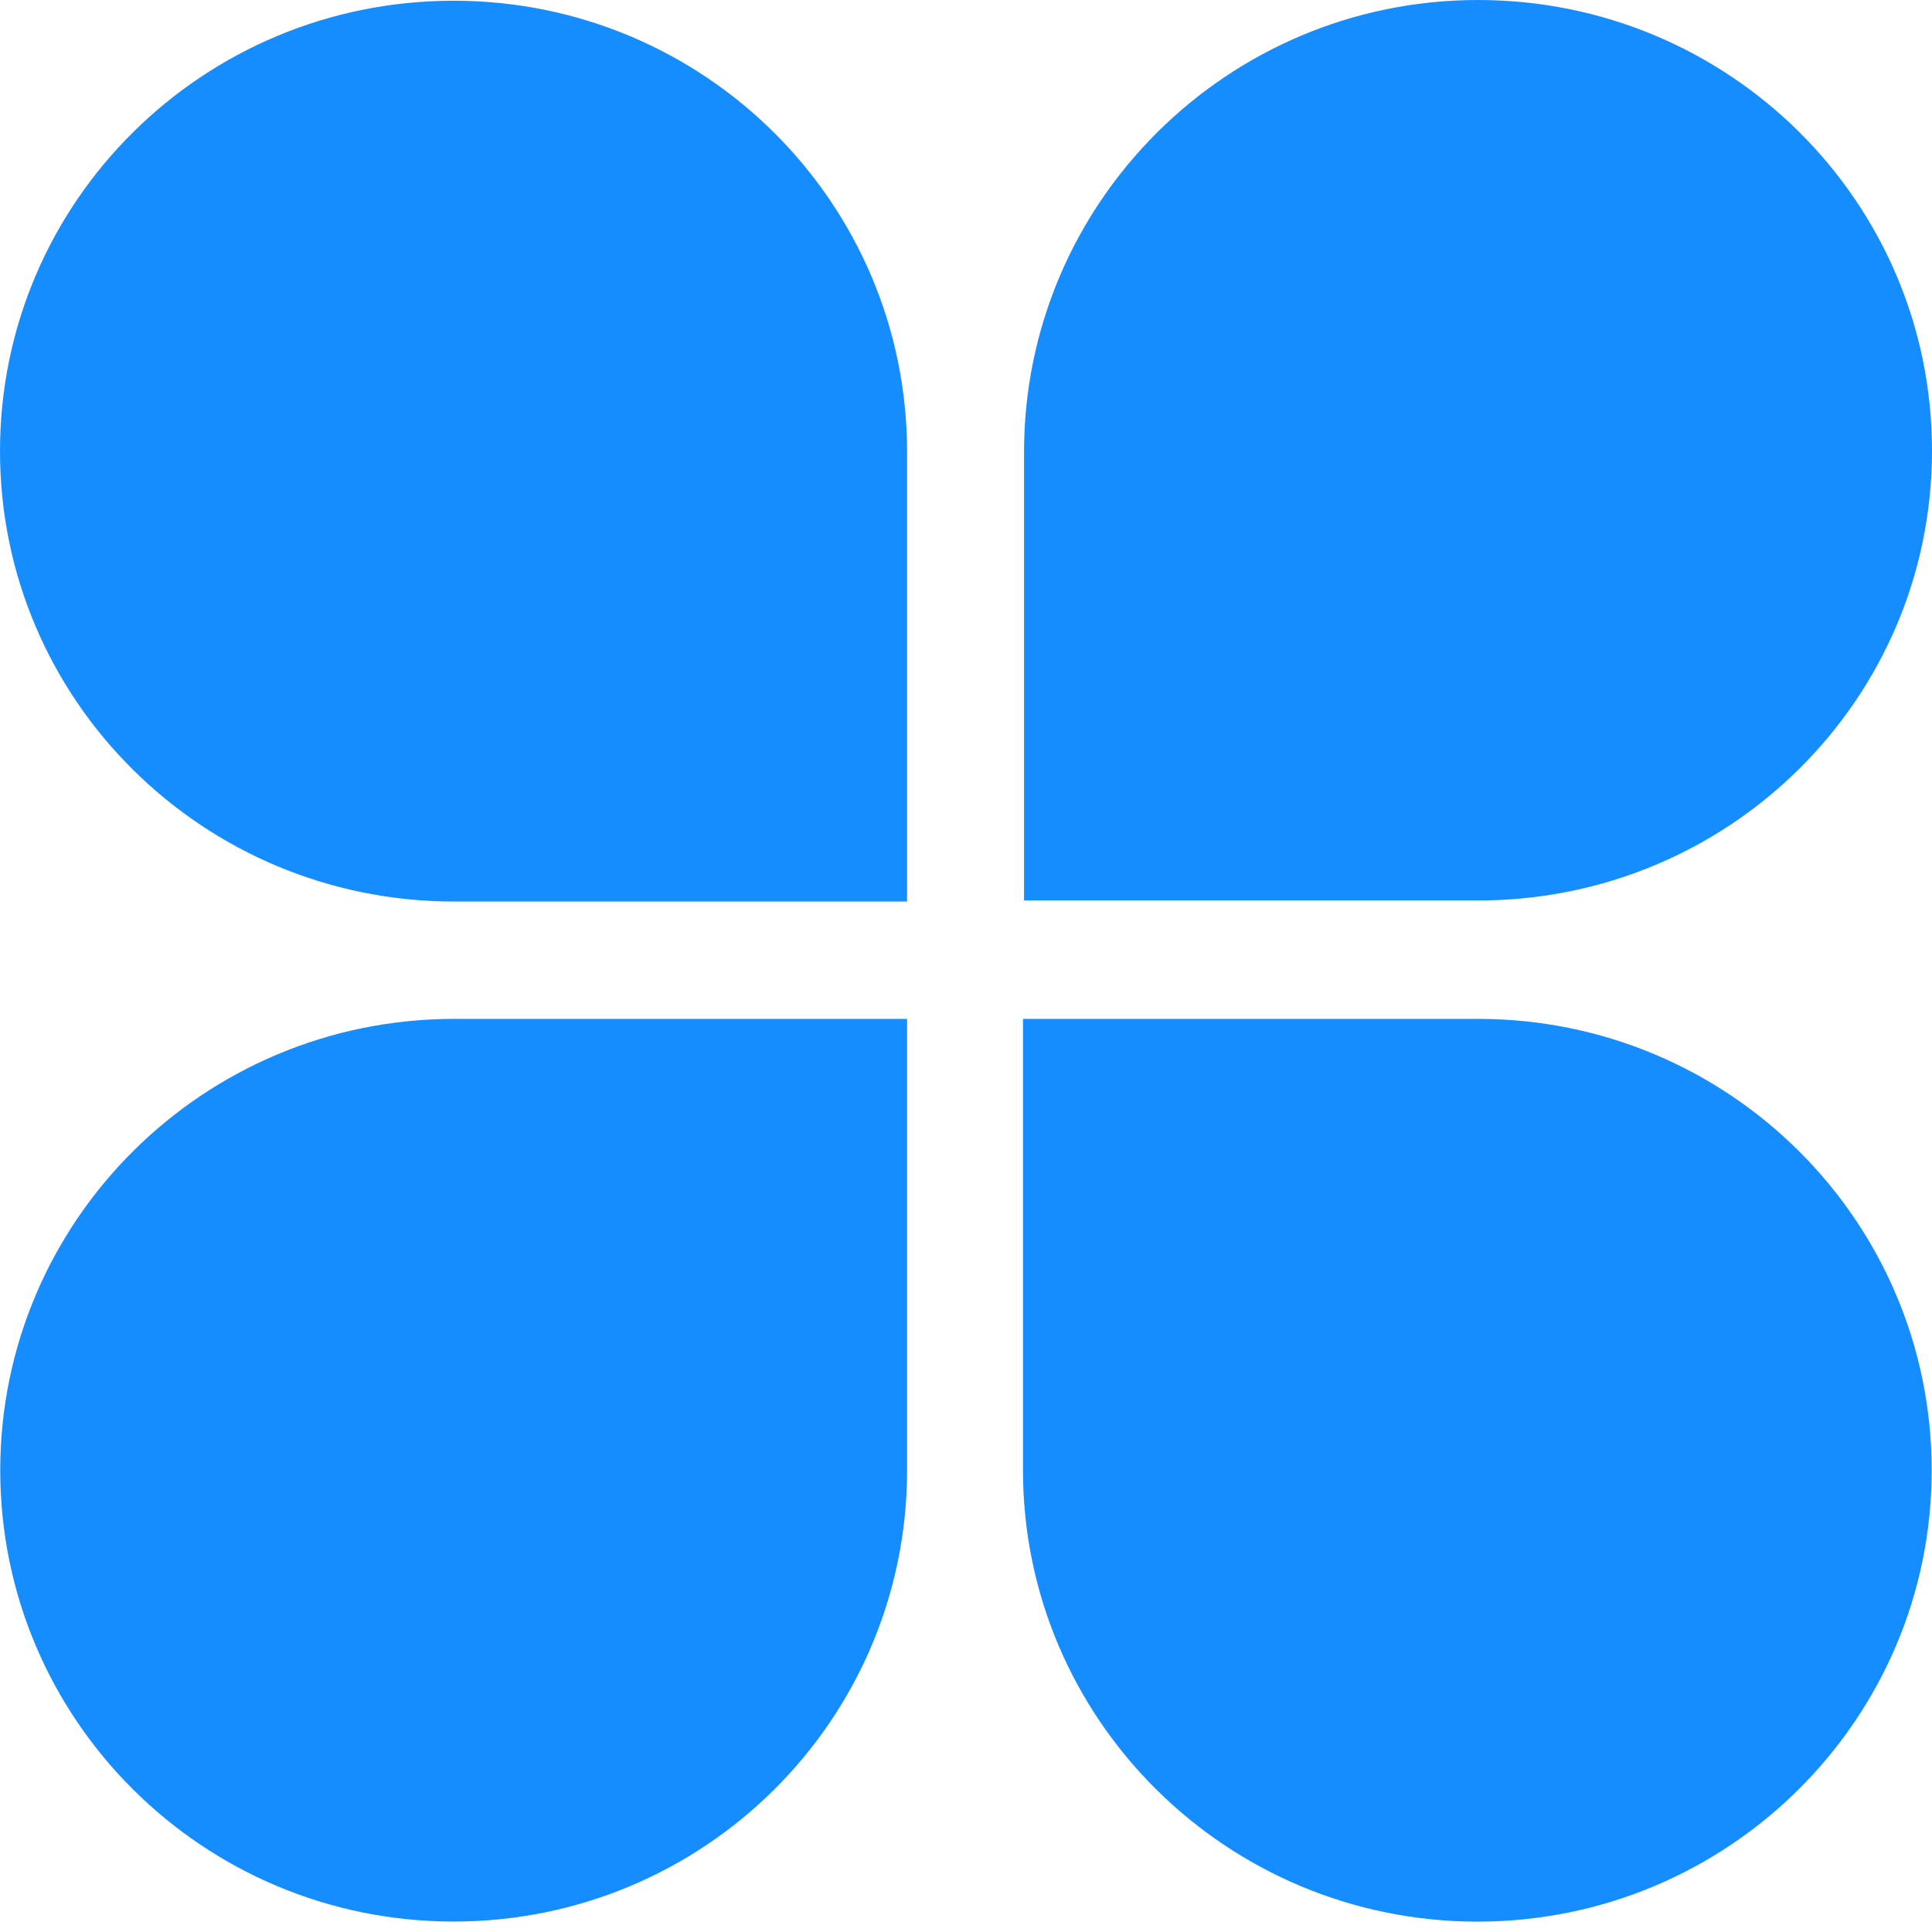 <?xml version="1.0" encoding="UTF-8"?>
<svg width="24px" height="24px" viewBox="0 0 24 24" version="1.1" xmlns="http://www.w3.org/2000/svg" xmlns:xlink="http://www.w3.org/1999/xlink">
    <title>概览</title>
    <g id="页面-1" stroke="none" stroke-width="1" fill="none" fill-rule="evenodd">
        <g id="2温岭小微帮扶-活力晴雨表备份" transform="translate(-141, -435)" fill="#158DFF" fill-rule="nonzero">
            <path d="M152.268,447.657 L152.268,453.265 C152.268,456.361 149.749,458.87 146.635,458.87 C143.522,458.87 141.003,456.36 141.003,453.264 C141.003,450.168 143.527,447.657 146.641,447.657 L146.641,447.657 L152.268,447.657 Z M159.362,447.657 C162.476,447.657 164.996,450.168 164.996,453.264 C164.996,456.36 162.468,458.871 159.354,458.871 C156.24,458.871 153.708,456.361 153.708,453.265 L153.708,453.265 L153.708,447.657 Z M146.635,435.009 C149.749,435.009 152.268,437.519 152.268,440.615 L152.268,440.615 L152.268,446.199 L146.641,446.199 C143.527,446.199 141,443.7 141,440.604 C141,437.508 143.522,435.009 146.635,435.009 Z M159.361,435 C162.474,435 165,437.501 165,440.597 C165,443.693 162.476,446.186 159.362,446.186 L159.362,446.186 L153.721,446.186 L153.721,440.615 C153.721,437.519 156.247,435 159.361,435 Z" id="概览"></path>
        </g>
    </g>
</svg>